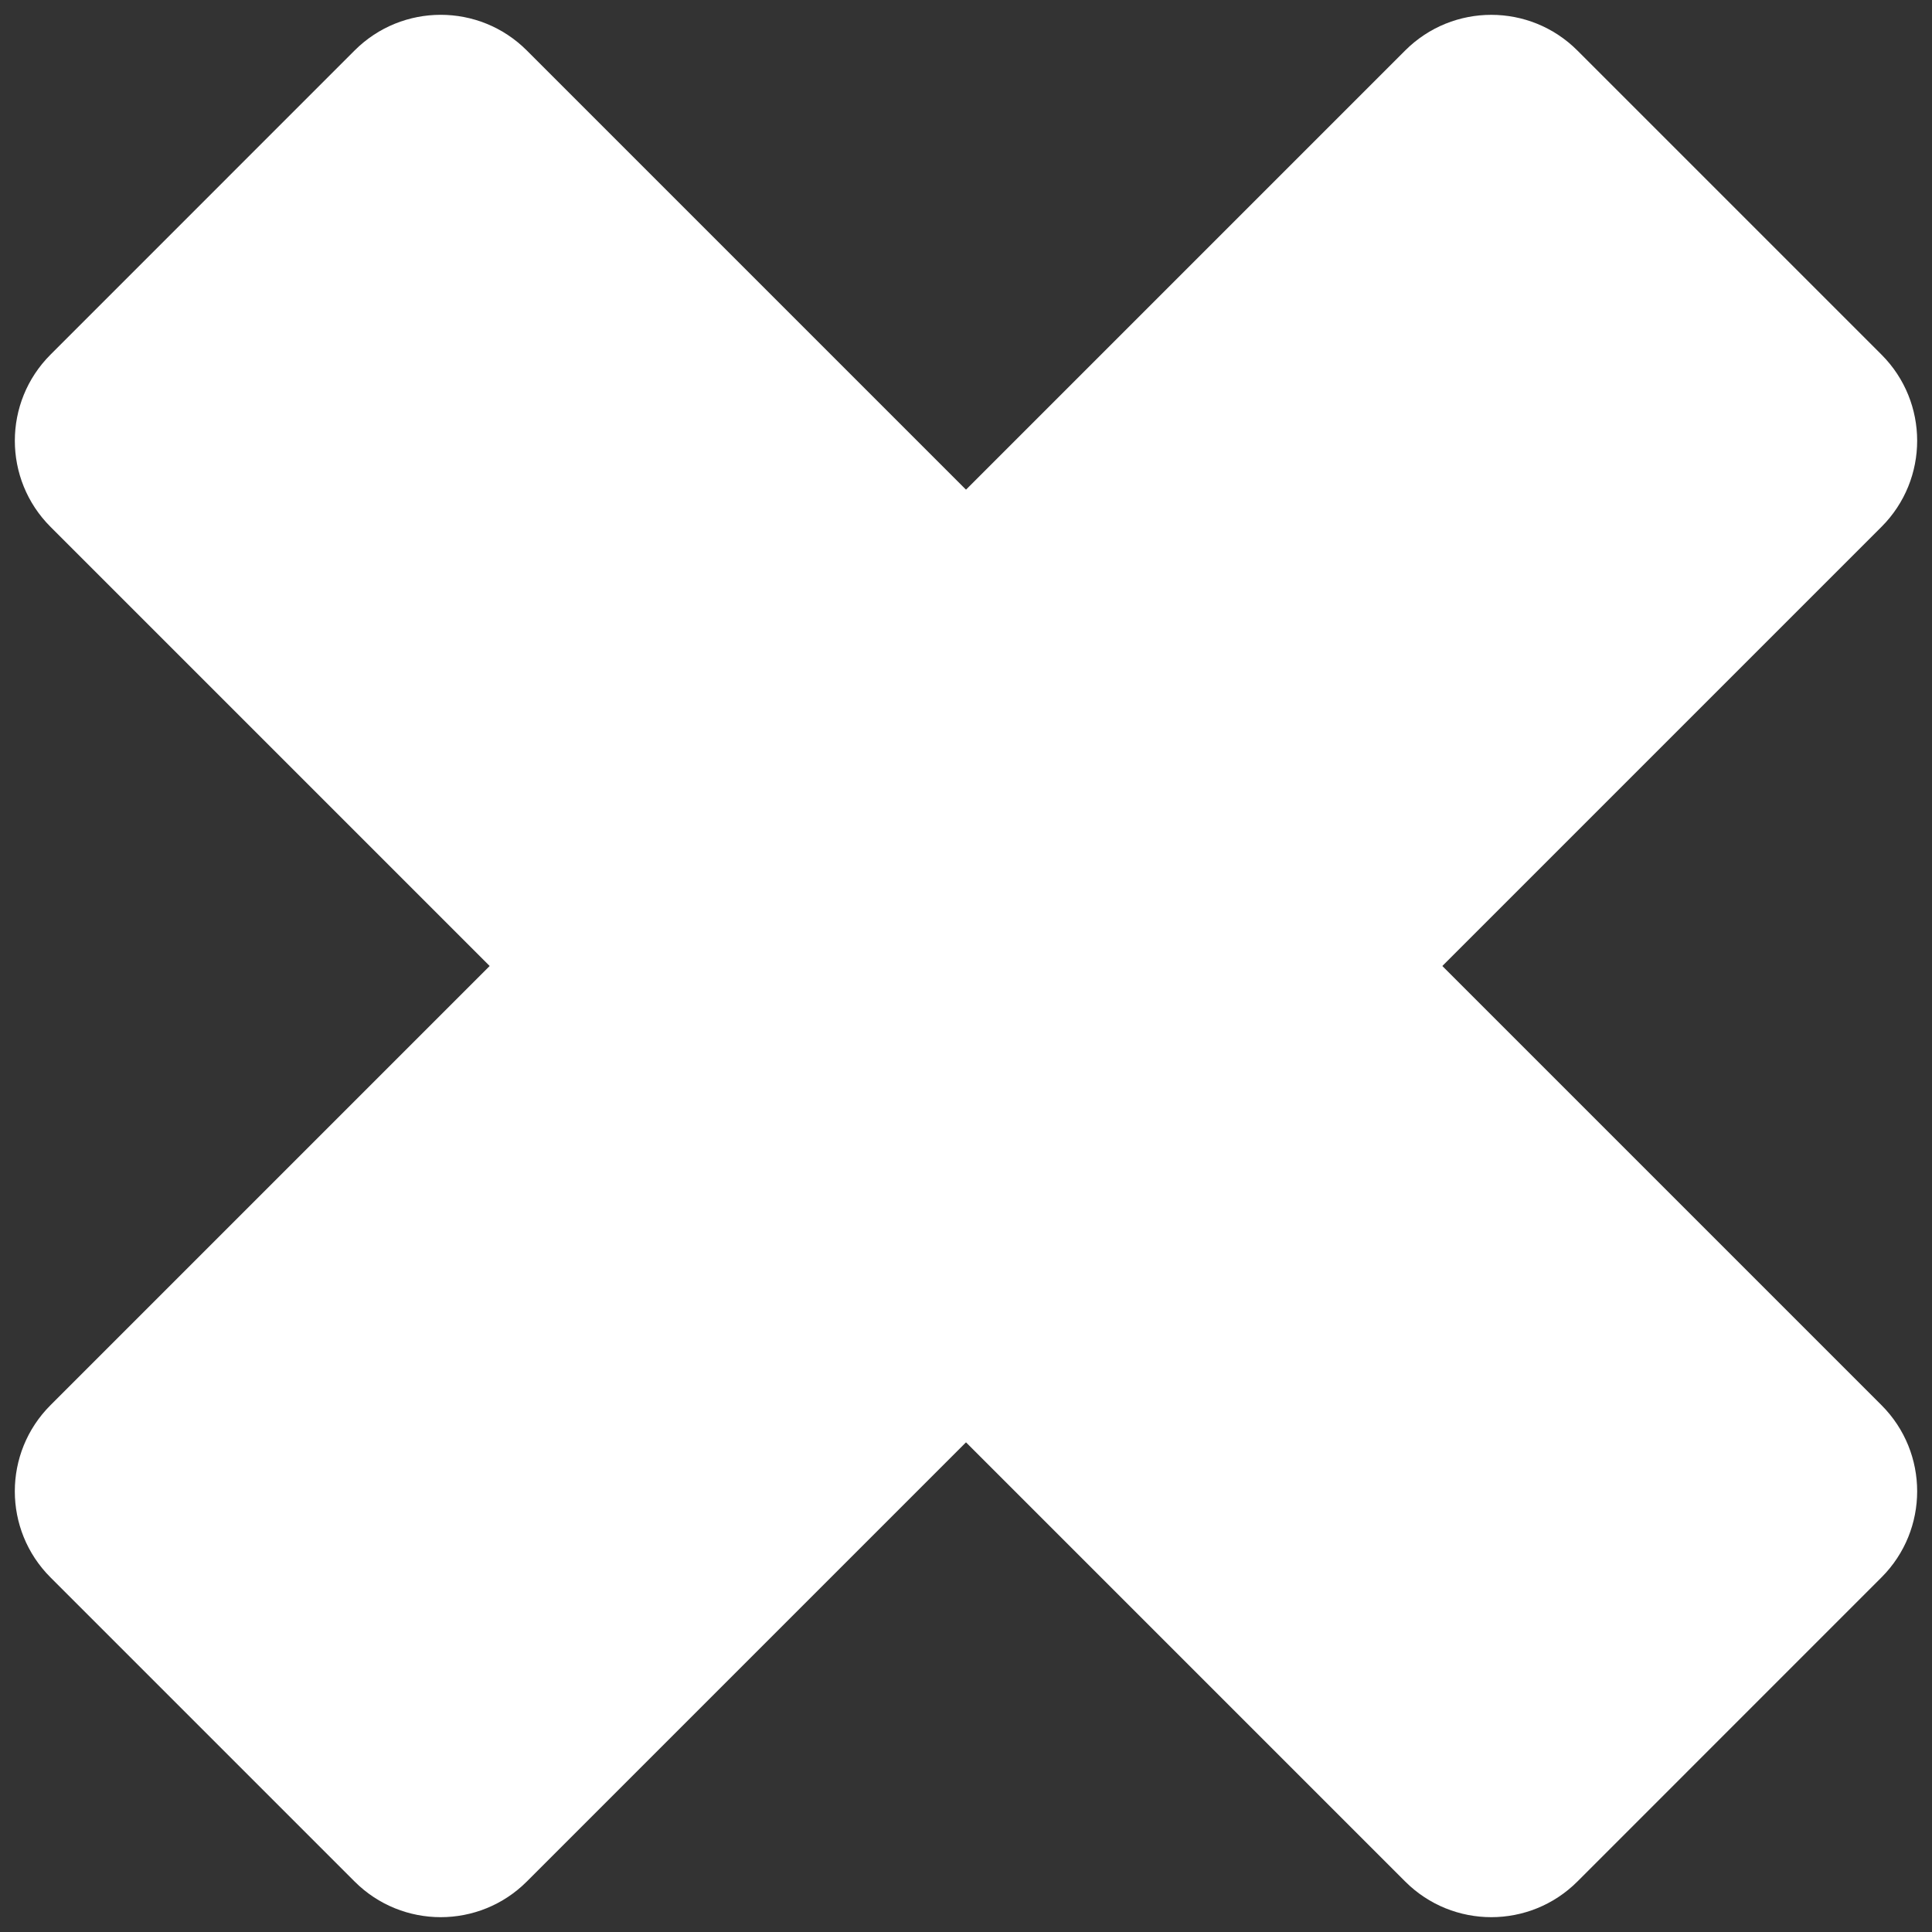 <svg xmlns="http://www.w3.org/2000/svg" xmlns:xlink="http://www.w3.org/1999/xlink" version="1.1" width="256" height="256" viewBox="0 0 256 256" xml:space="preserve">
<rect x="0" y="0" width="256" height="256" fill="#333333" stroke="none"/>
<desc>Created with Fabric.js 1.7.22</desc>
<defs>
</defs>
<g transform="translate(128 128) scale(0.72 0.72)" style="">
	<g style="stroke: none; stroke-width: 0; stroke-dasharray: none; stroke-linecap: butt; stroke-linejoin: miter; stroke-miterlimit: 10; fill: none; fill-rule: nonzero; opacity: 1;" transform="translate(-175.05 -175.05) scale(3.89 3.89)" >
	<path d="M 16.075 88.313 L 1.687 73.925 c -2.25 -2.25 -2.25 -5.897 0 -8.147 l 64.09 -64.09 c 2.25 -2.25 5.897 -2.25 8.147 0 l 14.388 14.388 c 2.25 2.25 2.25 5.897 0 8.147 l -64.09 64.09 C 21.972 90.562 18.325 90.562 16.075 88.313 z" style="stroke: none; stroke-width: 1; stroke-dasharray: none; stroke-linecap: butt; stroke-linejoin: miter; stroke-miterlimit: 10; fill: rgb(255,255,255); fill-rule: nonzero; opacity: 1;" transform=" matrix(1 0 0 1 0 0) " stroke-linecap="round" />
	<path d="M 65.778 88.313 l -64.09 -64.09 c -2.25 -2.25 -2.25 -5.897 0 -8.147 L 16.075 1.687 c 2.25 -2.25 5.897 -2.25 8.147 0 l 64.09 64.09 c 2.25 2.25 2.25 5.897 0 8.147 L 73.925 88.313 C 71.675 90.562 68.028 90.562 65.778 88.313 z" style="stroke: none; stroke-width: 1; stroke-dasharray: none; stroke-linecap: butt; stroke-linejoin: miter; stroke-miterlimit: 10; fill: rgb(255,255,255); fill-rule: nonzero; opacity: 1;" transform=" matrix(1 0 0 1 0 0) " stroke-linecap="round" />
</g>
</g>
</svg>